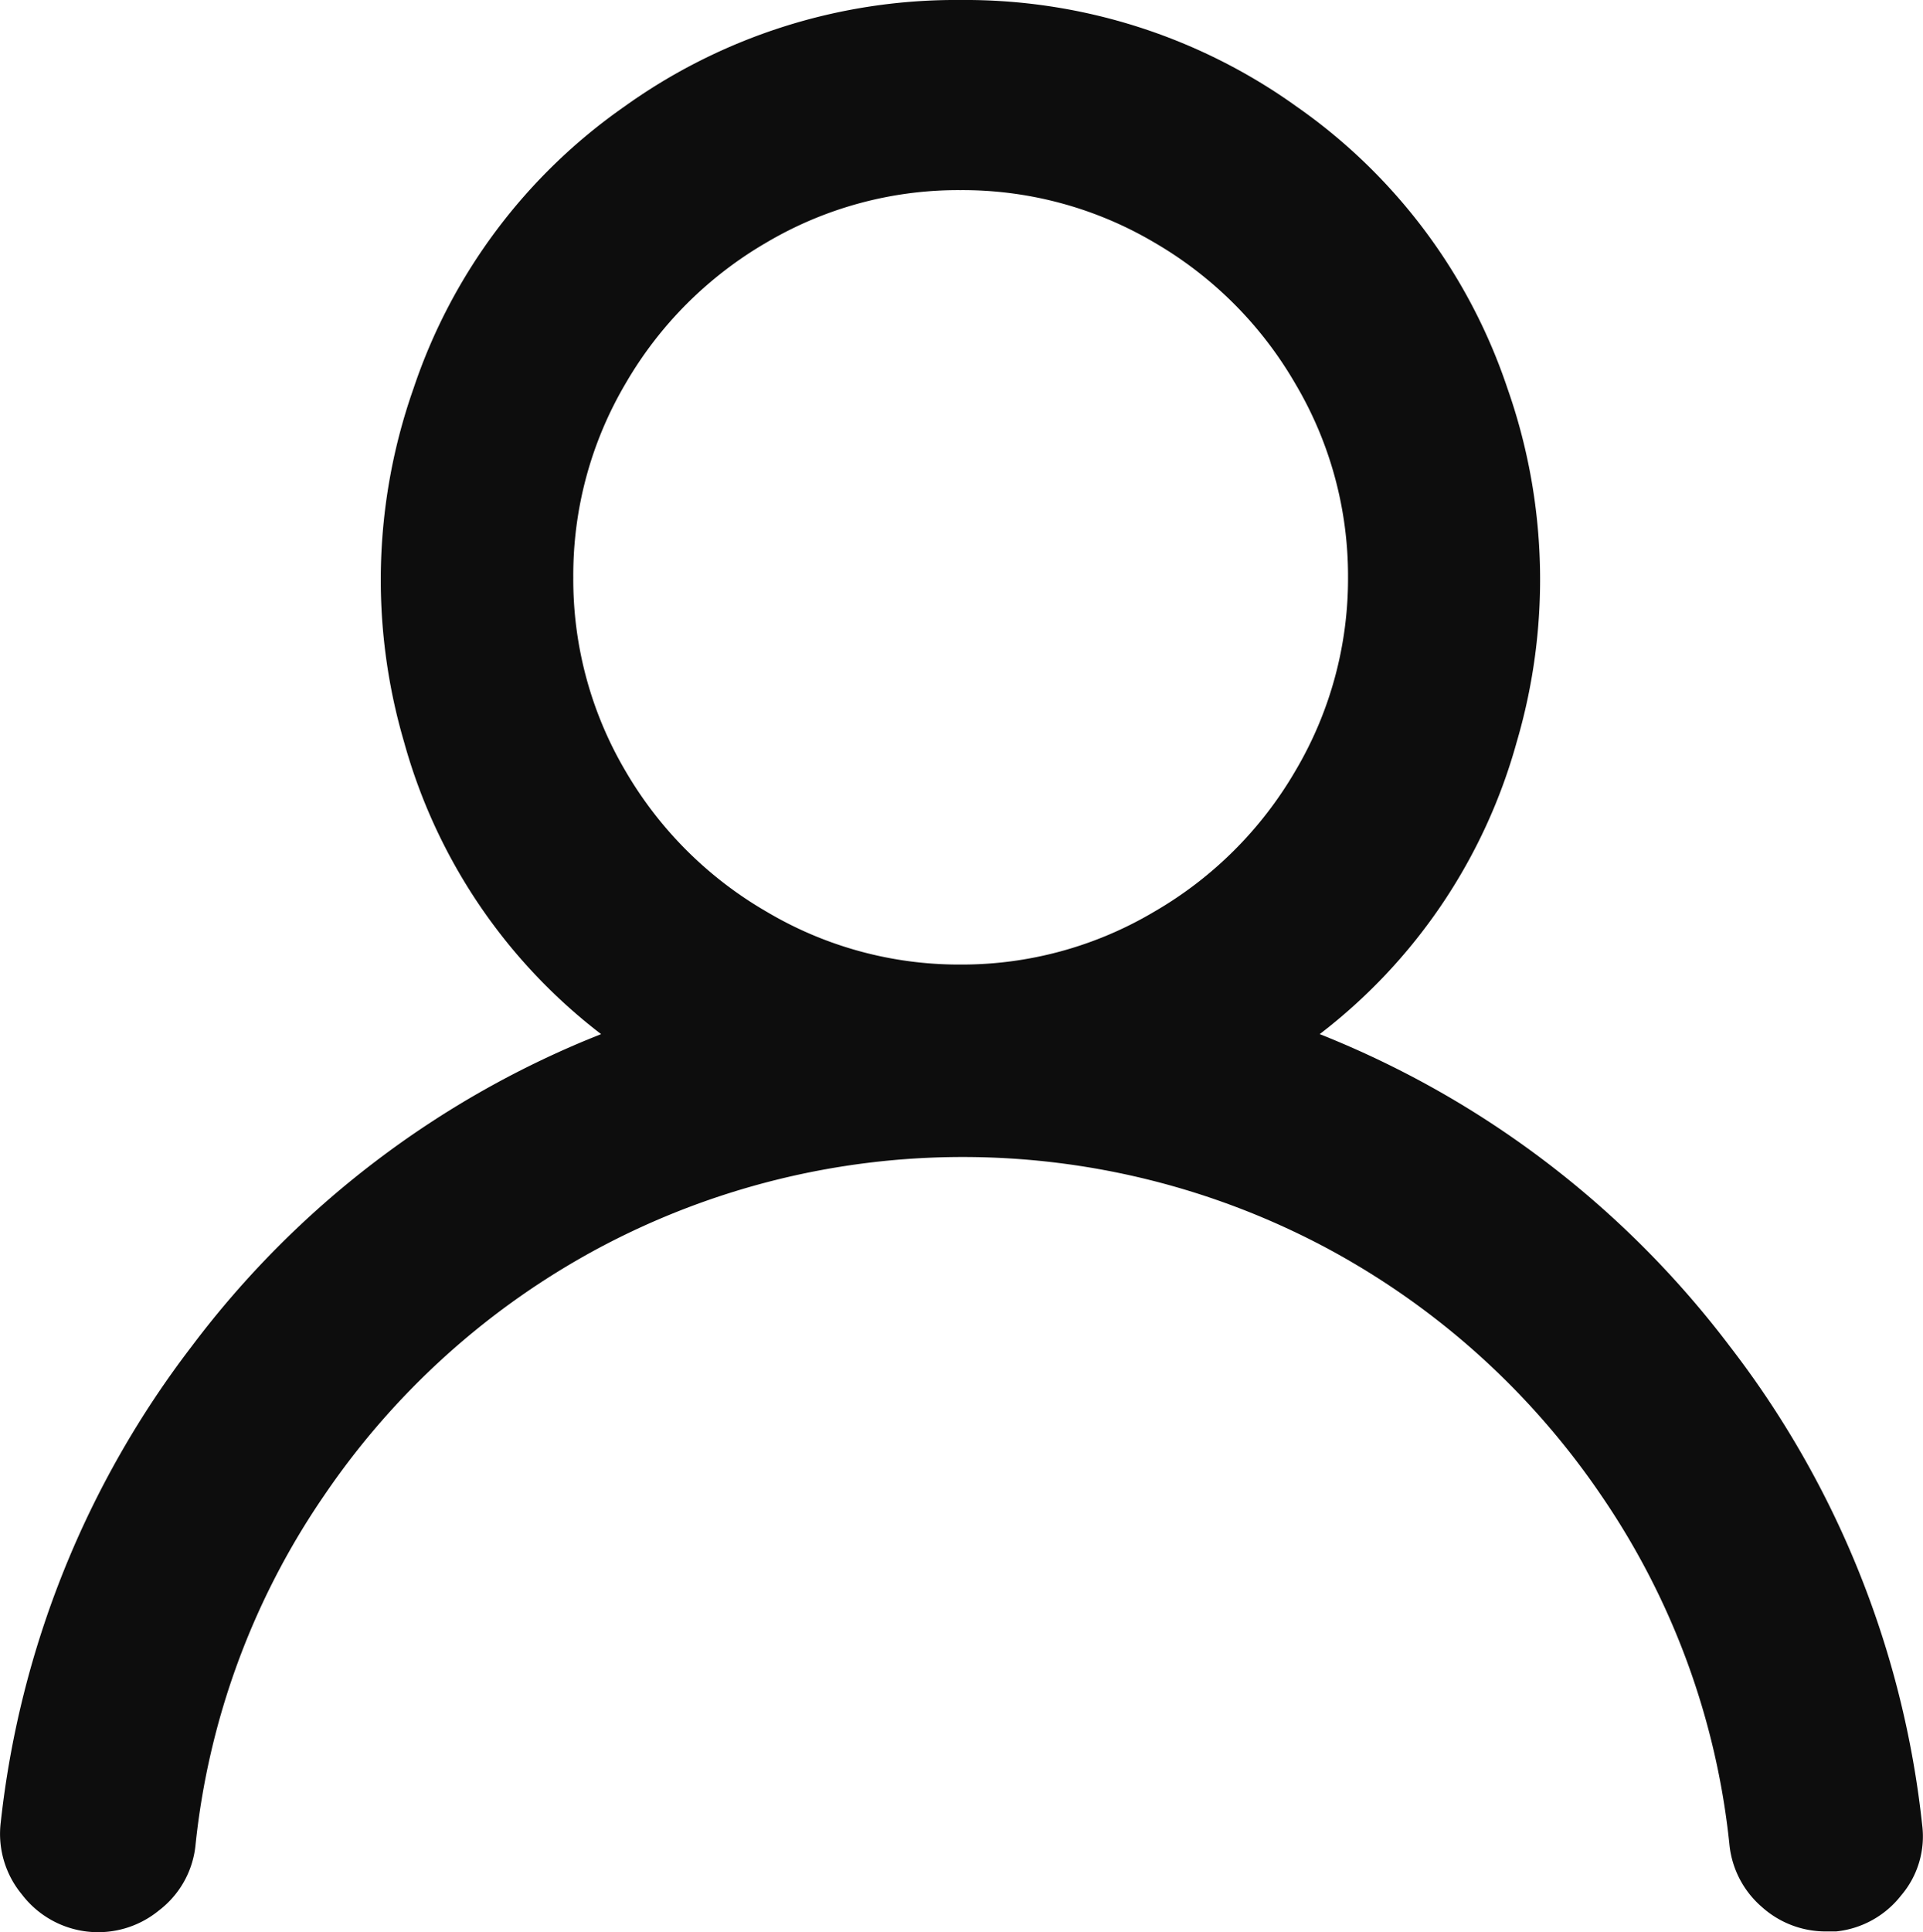 <svg xmlns="http://www.w3.org/2000/svg" width="18.251" height="18.333" viewBox="0 0 18.251 18.333">
  <path id="Path_2143" data-name="Path 2143" d="M14.41-7.04a5.255,5.255,0,0,0,1.87-2.772,5.463,5.463,0,0,0-.088-3.355,5.318,5.318,0,0,0-2-2.673A5.394,5.394,0,0,0,11-16.852,5.394,5.394,0,0,0,7.81-15.84a5.318,5.318,0,0,0-2,2.673A5.463,5.463,0,0,0,5.72-9.812,5.255,5.255,0,0,0,7.59-7.04,9,9,0,0,0,3.707-4.081,9.037,9.037,0,0,0,1.892.44a.9.9,0,0,0,.2.682.91.91,0,0,0,1.3.154A.891.891,0,0,0,3.74.66,7.163,7.163,0,0,1,4.961-2.662,7.34,7.34,0,0,1,7.579-5.016a7.337,7.337,0,0,1,6.886,0,7.34,7.34,0,0,1,2.618,2.354A7.163,7.163,0,0,1,18.3.66a.9.9,0,0,0,.308.583.906.906,0,0,0,.616.231h.088a.9.9,0,0,0,.616-.341.863.863,0,0,0,.2-.671A9.007,9.007,0,0,0,18.3-4.081,9.079,9.079,0,0,0,14.41-7.04ZM11-7.7A3.577,3.577,0,0,1,9.163-8.2,3.68,3.68,0,0,1,7.821-9.537a3.577,3.577,0,0,1-.495-1.837,3.577,3.577,0,0,1,.495-1.837,3.68,3.68,0,0,1,1.342-1.342A3.577,3.577,0,0,1,11-15.048a3.577,3.577,0,0,1,1.837.495,3.68,3.68,0,0,1,1.342,1.342,3.577,3.577,0,0,1,.5,1.837,3.577,3.577,0,0,1-.5,1.837A3.68,3.68,0,0,1,12.837-8.2,3.577,3.577,0,0,1,11-7.7Z" transform="translate(-1.885 16.852)" fill="#0d0d0d"/>
</svg>
